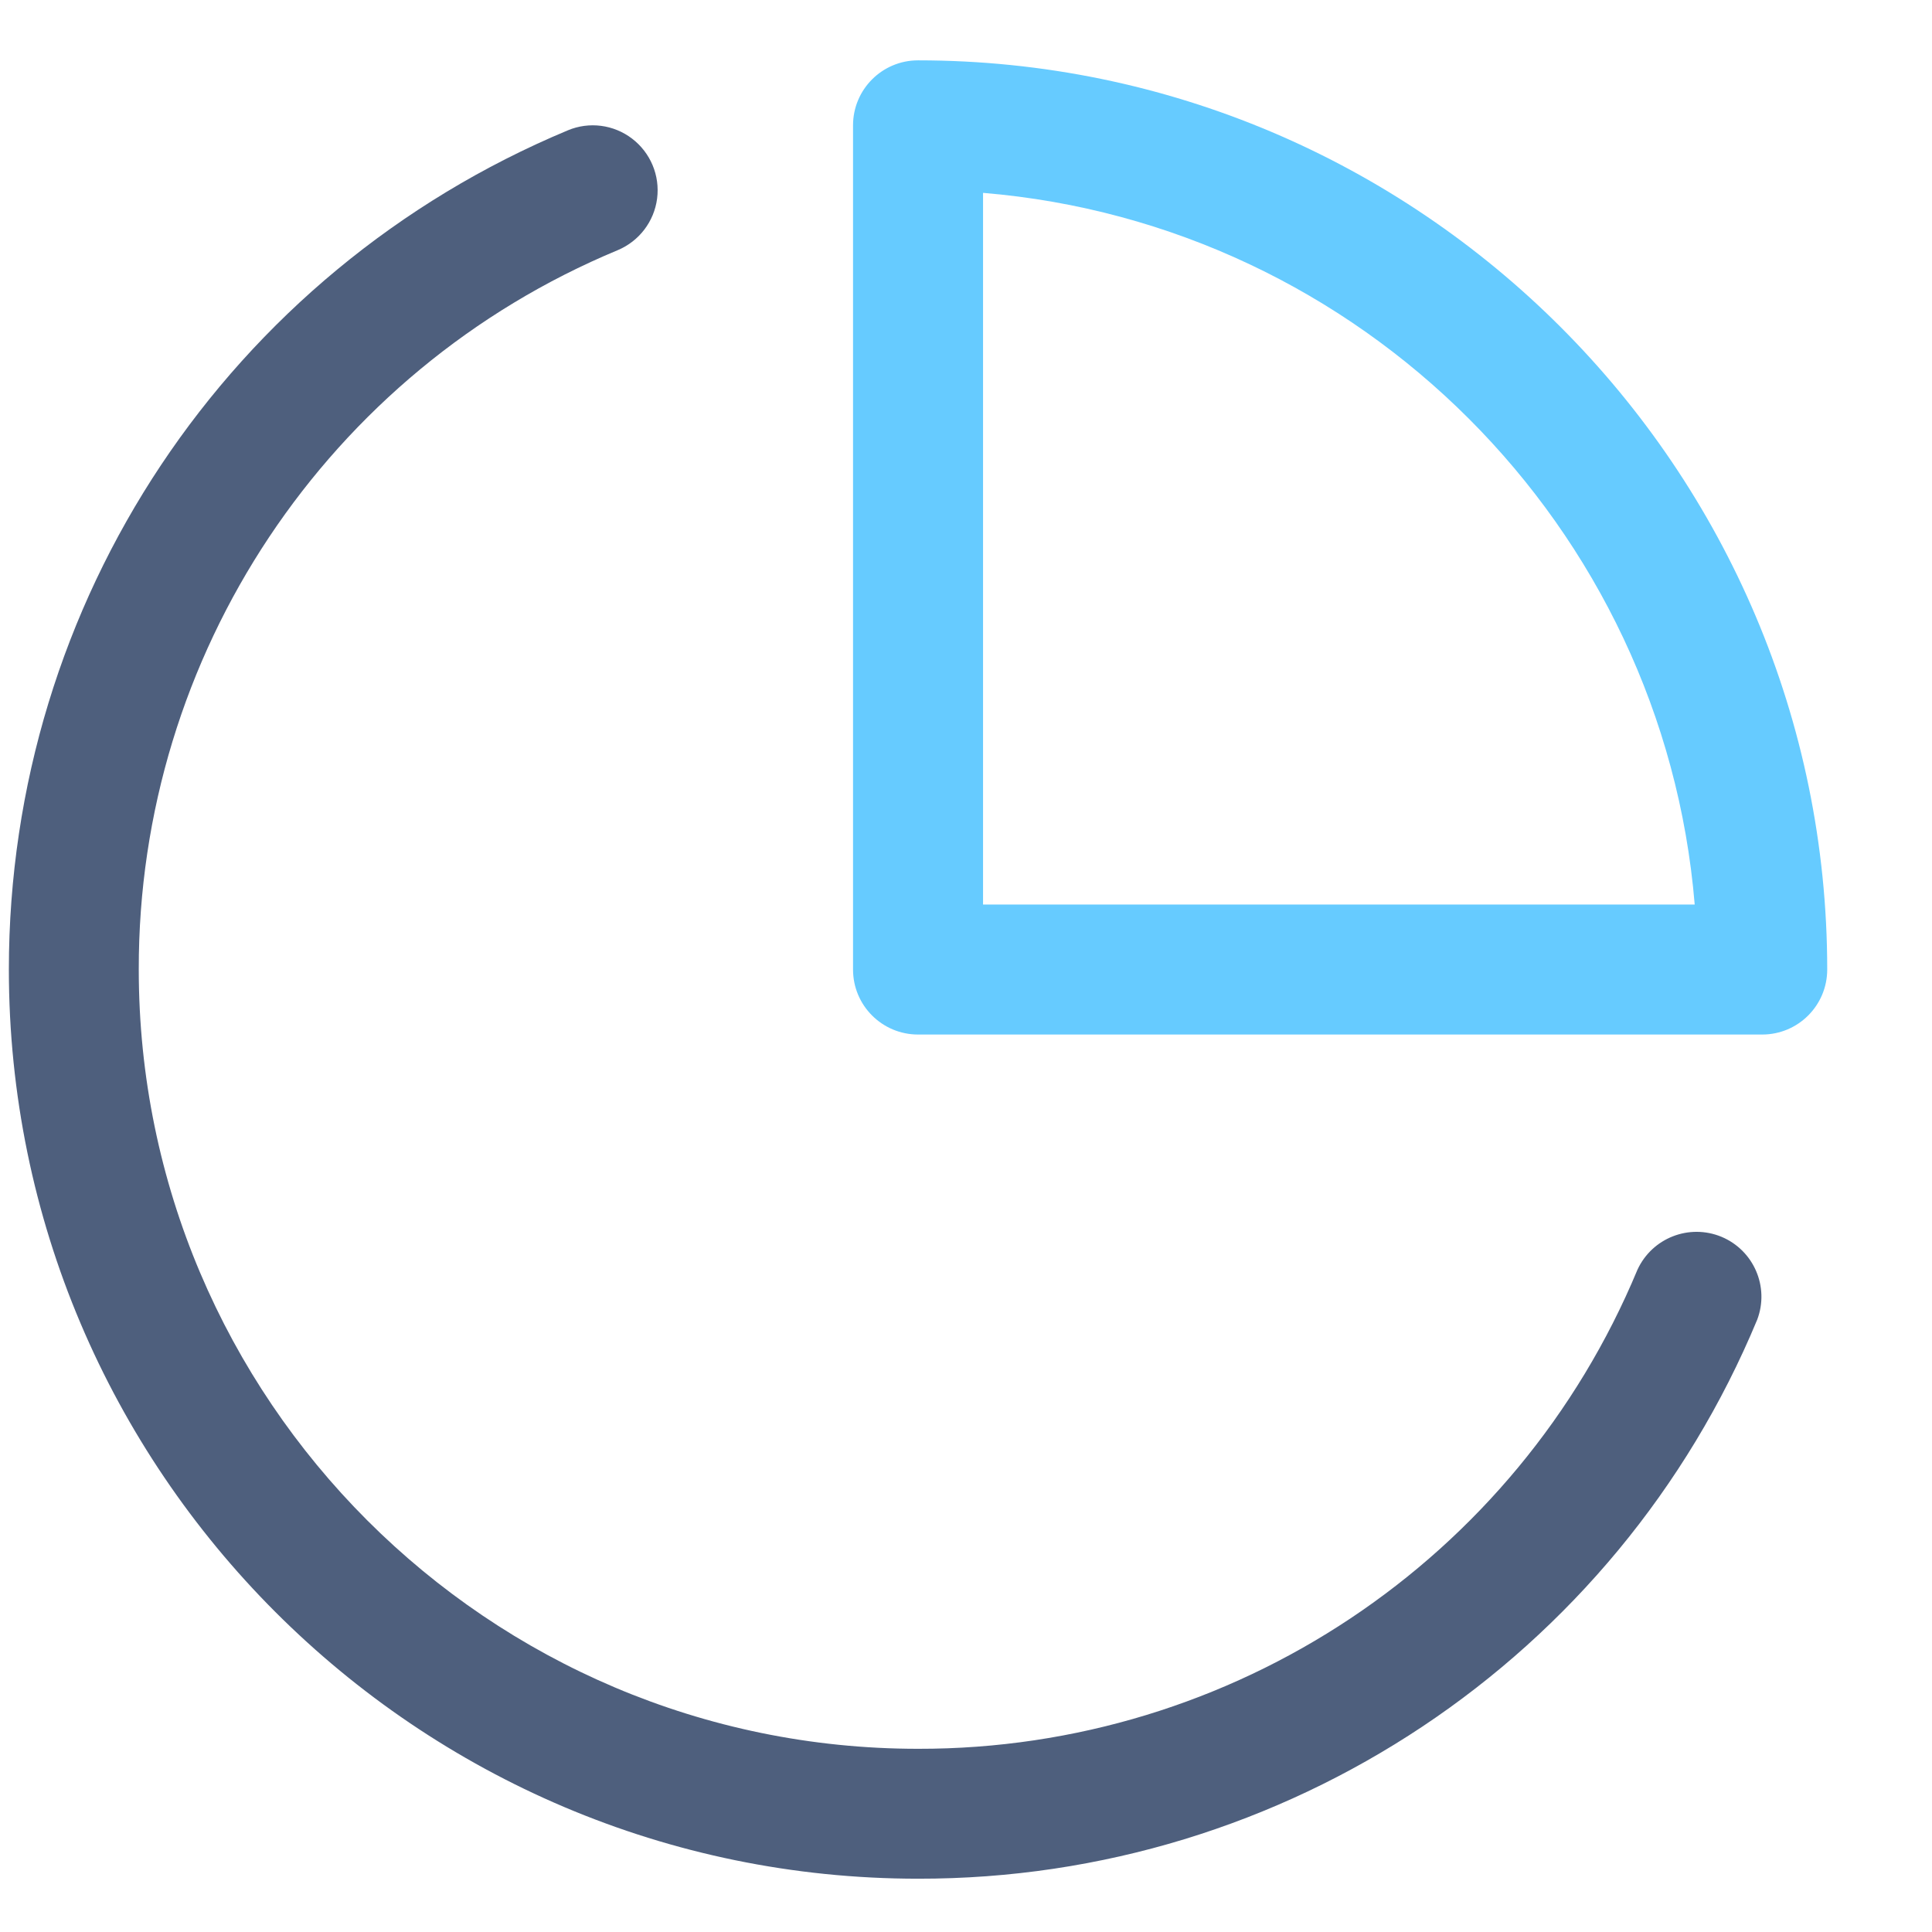 <?xml version="1.0" encoding="UTF-8"?>
<svg width="17px" height="17px" viewBox="0 0 17 17" version="1.1" xmlns="http://www.w3.org/2000/svg" xmlns:xlink="http://www.w3.org/1999/xlink">
    <!-- Generator: Sketch 45.2 (43514) - http://www.bohemiancoding.com/sketch -->
    <title>统计</title>
    <desc>Created with Sketch.</desc>
    <defs></defs>
    <g id="正式" stroke="none" stroke-width="1" fill="none" fill-rule="evenodd">
        <g id="统计" transform="translate(0.078, 0.531)">
            <path d="M15.428,8.572 L8,8.572 C7.684,8.572 7.428,8.316 7.428,8 L7.428,0.572 C7.428,0.256 7.684,0 8,0 C12.41,0 16,3.59 16,8 C16,8.316 15.744,8.572 15.428,8.572 L15.428,8.572 Z M8.572,7.428 L14.834,7.428 C14.558,4.102 11.898,1.442 8.572,1.166 L8.572,7.428 Z" id="Shape" fill="#66CBFF" fill-rule="nonzero"></path>
            <path d="M8,16 C3.588,16 0,12.41 0,8 C0,4.762 1.93,1.864 4.918,0.616 C5.106,0.537 5.322,0.565 5.484,0.689 C5.646,0.813 5.73,1.013 5.704,1.216 C5.678,1.418 5.546,1.591 5.358,1.67 C2.801,2.733 1.138,5.232 1.143,8 C1.143,11.782 4.218,14.857 8,14.857 C10.769,14.862 13.267,13.198 14.33,10.642 C14.459,10.362 14.785,10.234 15.07,10.352 C15.354,10.471 15.493,10.793 15.384,11.081 C14.145,14.064 11.23,16.005 8,16 L8,16 Z" id="Path" fill="#4E5F7D"></path>
        </g>
    </g>
</svg>